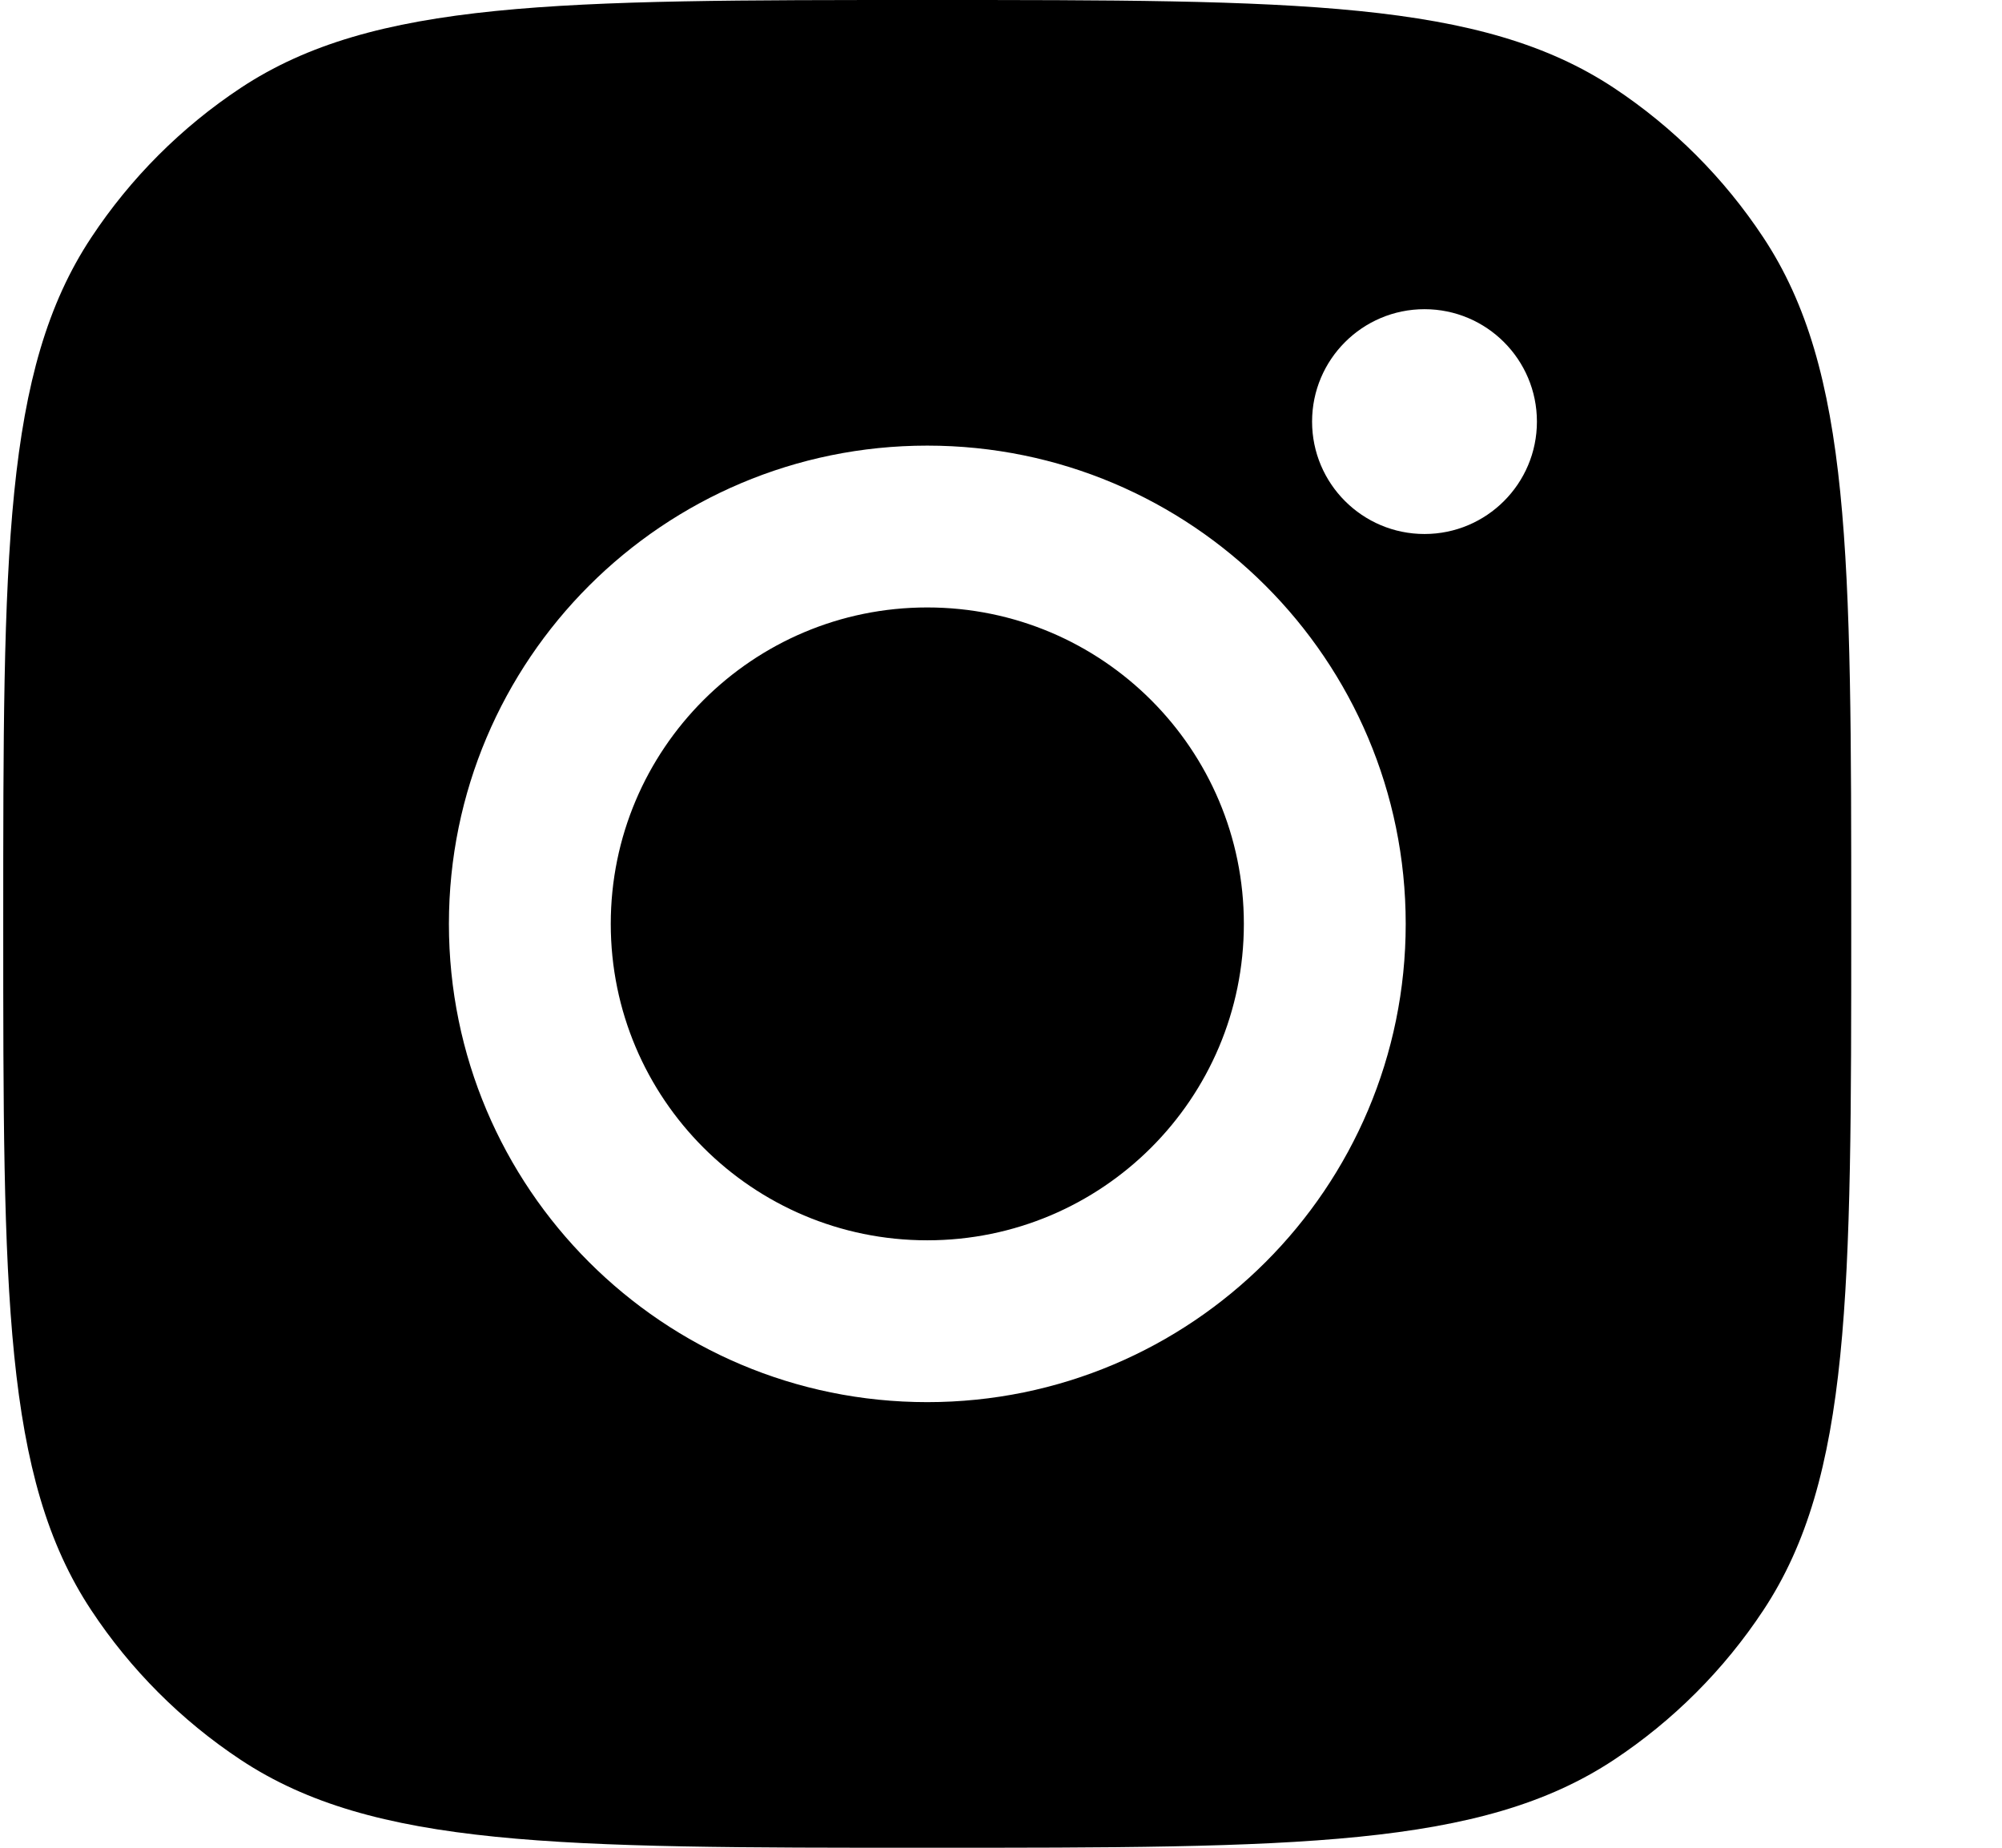 <svg width="13" height="12" viewBox="0 0 13 12" fill="none" xmlns="http://www.w3.org/2000/svg">
<path fill-rule="evenodd" clip-rule="evenodd" d="M0.021 6C0.021 3.603 0.021 2.405 0.593 1.542C0.848 1.156 1.178 0.826 1.563 0.571C2.426 0 3.625 0 6.021 0C8.418 0 9.617 0 10.48 0.571C10.865 0.826 11.195 1.156 11.45 1.542C12.021 2.405 12.021 3.603 12.021 6C12.021 8.397 12.021 9.595 11.45 10.458C11.195 10.844 10.865 11.174 10.48 11.429C9.617 12 8.418 12 6.021 12C3.625 12 2.426 12 1.563 11.429C1.178 11.174 0.848 10.844 0.593 10.458C0.021 9.595 0.021 8.397 0.021 6ZM9.128 6C9.128 7.716 7.737 9.106 6.021 9.106C4.306 9.106 2.915 7.716 2.915 6C2.915 4.285 4.306 2.894 6.021 2.894C7.737 2.894 9.128 4.285 9.128 6ZM6.021 8.055C7.157 8.055 8.077 7.135 8.077 6C8.077 4.865 7.157 3.945 6.021 3.945C4.886 3.945 3.966 4.865 3.966 6C3.966 7.135 4.886 8.055 6.021 8.055ZM9.25 3.468C9.653 3.468 9.98 3.141 9.98 2.738C9.98 2.335 9.653 2.008 9.25 2.008C8.847 2.008 8.52 2.335 8.52 2.738C8.52 3.141 8.847 3.468 9.25 3.468Z" fill="#009DDC" style="fill:#009DDC;fill:color(display-p3 0 0.616 0.863);fill-opacity:1;"/>
</svg>

